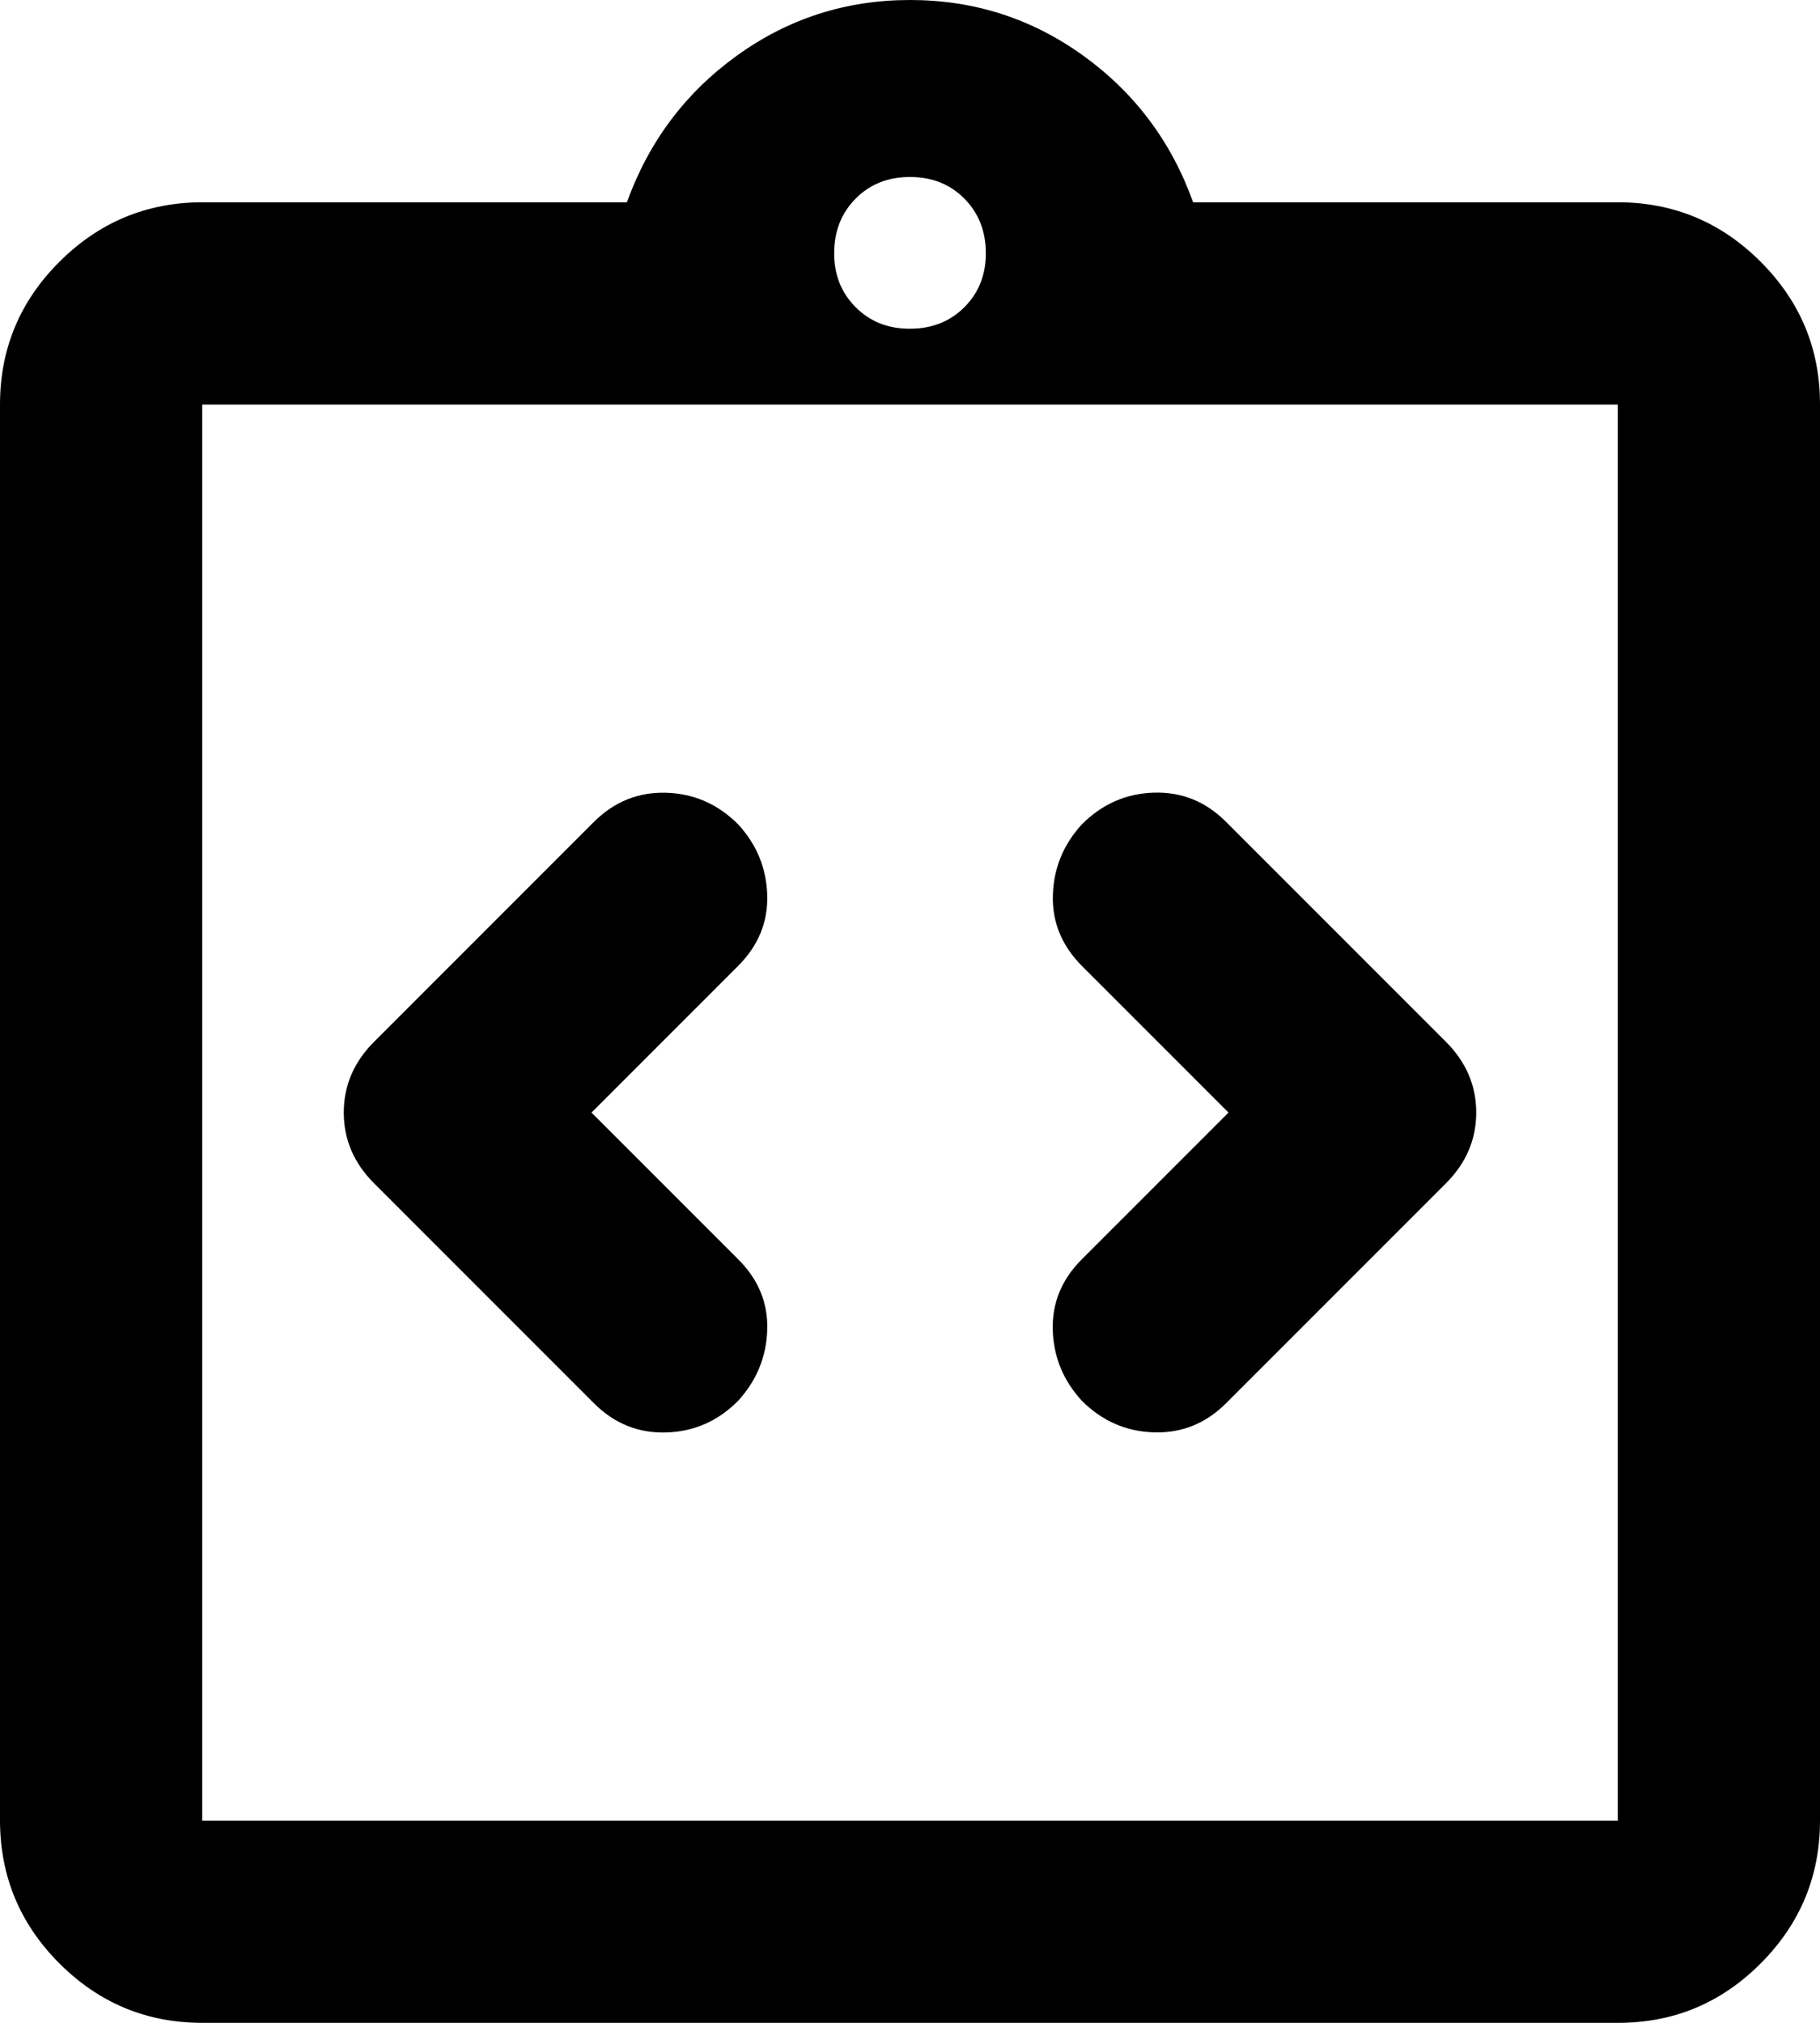 <svg width="18" height="20" viewBox="0 0 18 20" fill="none" xmlns="http://www.w3.org/2000/svg">
<path d="M5.85 11L7.3 9.55C7.5 9.35 7.596 9.117 7.588 8.85C7.58 8.583 7.484 8.35 7.3 8.15C7.1 7.95 6.863 7.846 6.588 7.838C6.313 7.83 6.076 7.926 5.875 8.125L3.7 10.3C3.5 10.5 3.4 10.733 3.4 11C3.4 11.267 3.5 11.5 3.7 11.7L5.875 13.875C6.075 14.075 6.313 14.171 6.588 14.163C6.863 14.155 7.101 14.051 7.3 13.85C7.483 13.65 7.579 13.417 7.588 13.15C7.597 12.883 7.501 12.65 7.3 12.45L5.85 11ZM12.15 11L10.7 12.45C10.5 12.65 10.404 12.883 10.412 13.15C10.42 13.417 10.516 13.65 10.7 13.85C10.9 14.05 11.138 14.154 11.413 14.162C11.688 14.17 11.926 14.074 12.125 13.875L14.3 11.7C14.5 11.5 14.6 11.267 14.6 11C14.6 10.733 14.5 10.5 14.3 10.3L12.125 8.125C11.925 7.925 11.688 7.829 11.413 7.837C11.138 7.845 10.901 7.949 10.7 8.15C10.517 8.35 10.421 8.583 10.413 8.85C10.405 9.117 10.501 9.35 10.7 9.55L12.15 11ZM2 20C1.45 20 0.979 19.804 0.588 19.413C0.197 19.022 0.001 18.551 0 18V4C0 3.45 0.196 2.979 0.588 2.588C0.98 2.197 1.451 2.001 2 2H6.2C6.417 1.4 6.779 0.917 7.288 0.55C7.797 0.183 8.367 0 9 0C9.633 0 10.204 0.183 10.713 0.55C11.222 0.917 11.585 1.4 11.8 2H16C16.55 2 17.021 2.196 17.413 2.588C17.805 2.98 18.001 3.451 18 4V18C18 18.55 17.804 19.021 17.413 19.413C17.022 19.805 16.551 20.001 16 20H2ZM2 18H16V4H2V18ZM9 3.25C9.217 3.25 9.396 3.179 9.538 3.037C9.68 2.895 9.751 2.716 9.75 2.5C9.749 2.284 9.678 2.105 9.537 1.963C9.396 1.821 9.217 1.75 9 1.75C8.783 1.75 8.604 1.821 8.463 1.963C8.322 2.105 8.251 2.284 8.25 2.5C8.249 2.716 8.32 2.895 8.463 3.038C8.606 3.181 8.785 3.251 9 3.25Z" fill="black"/>
</svg>
